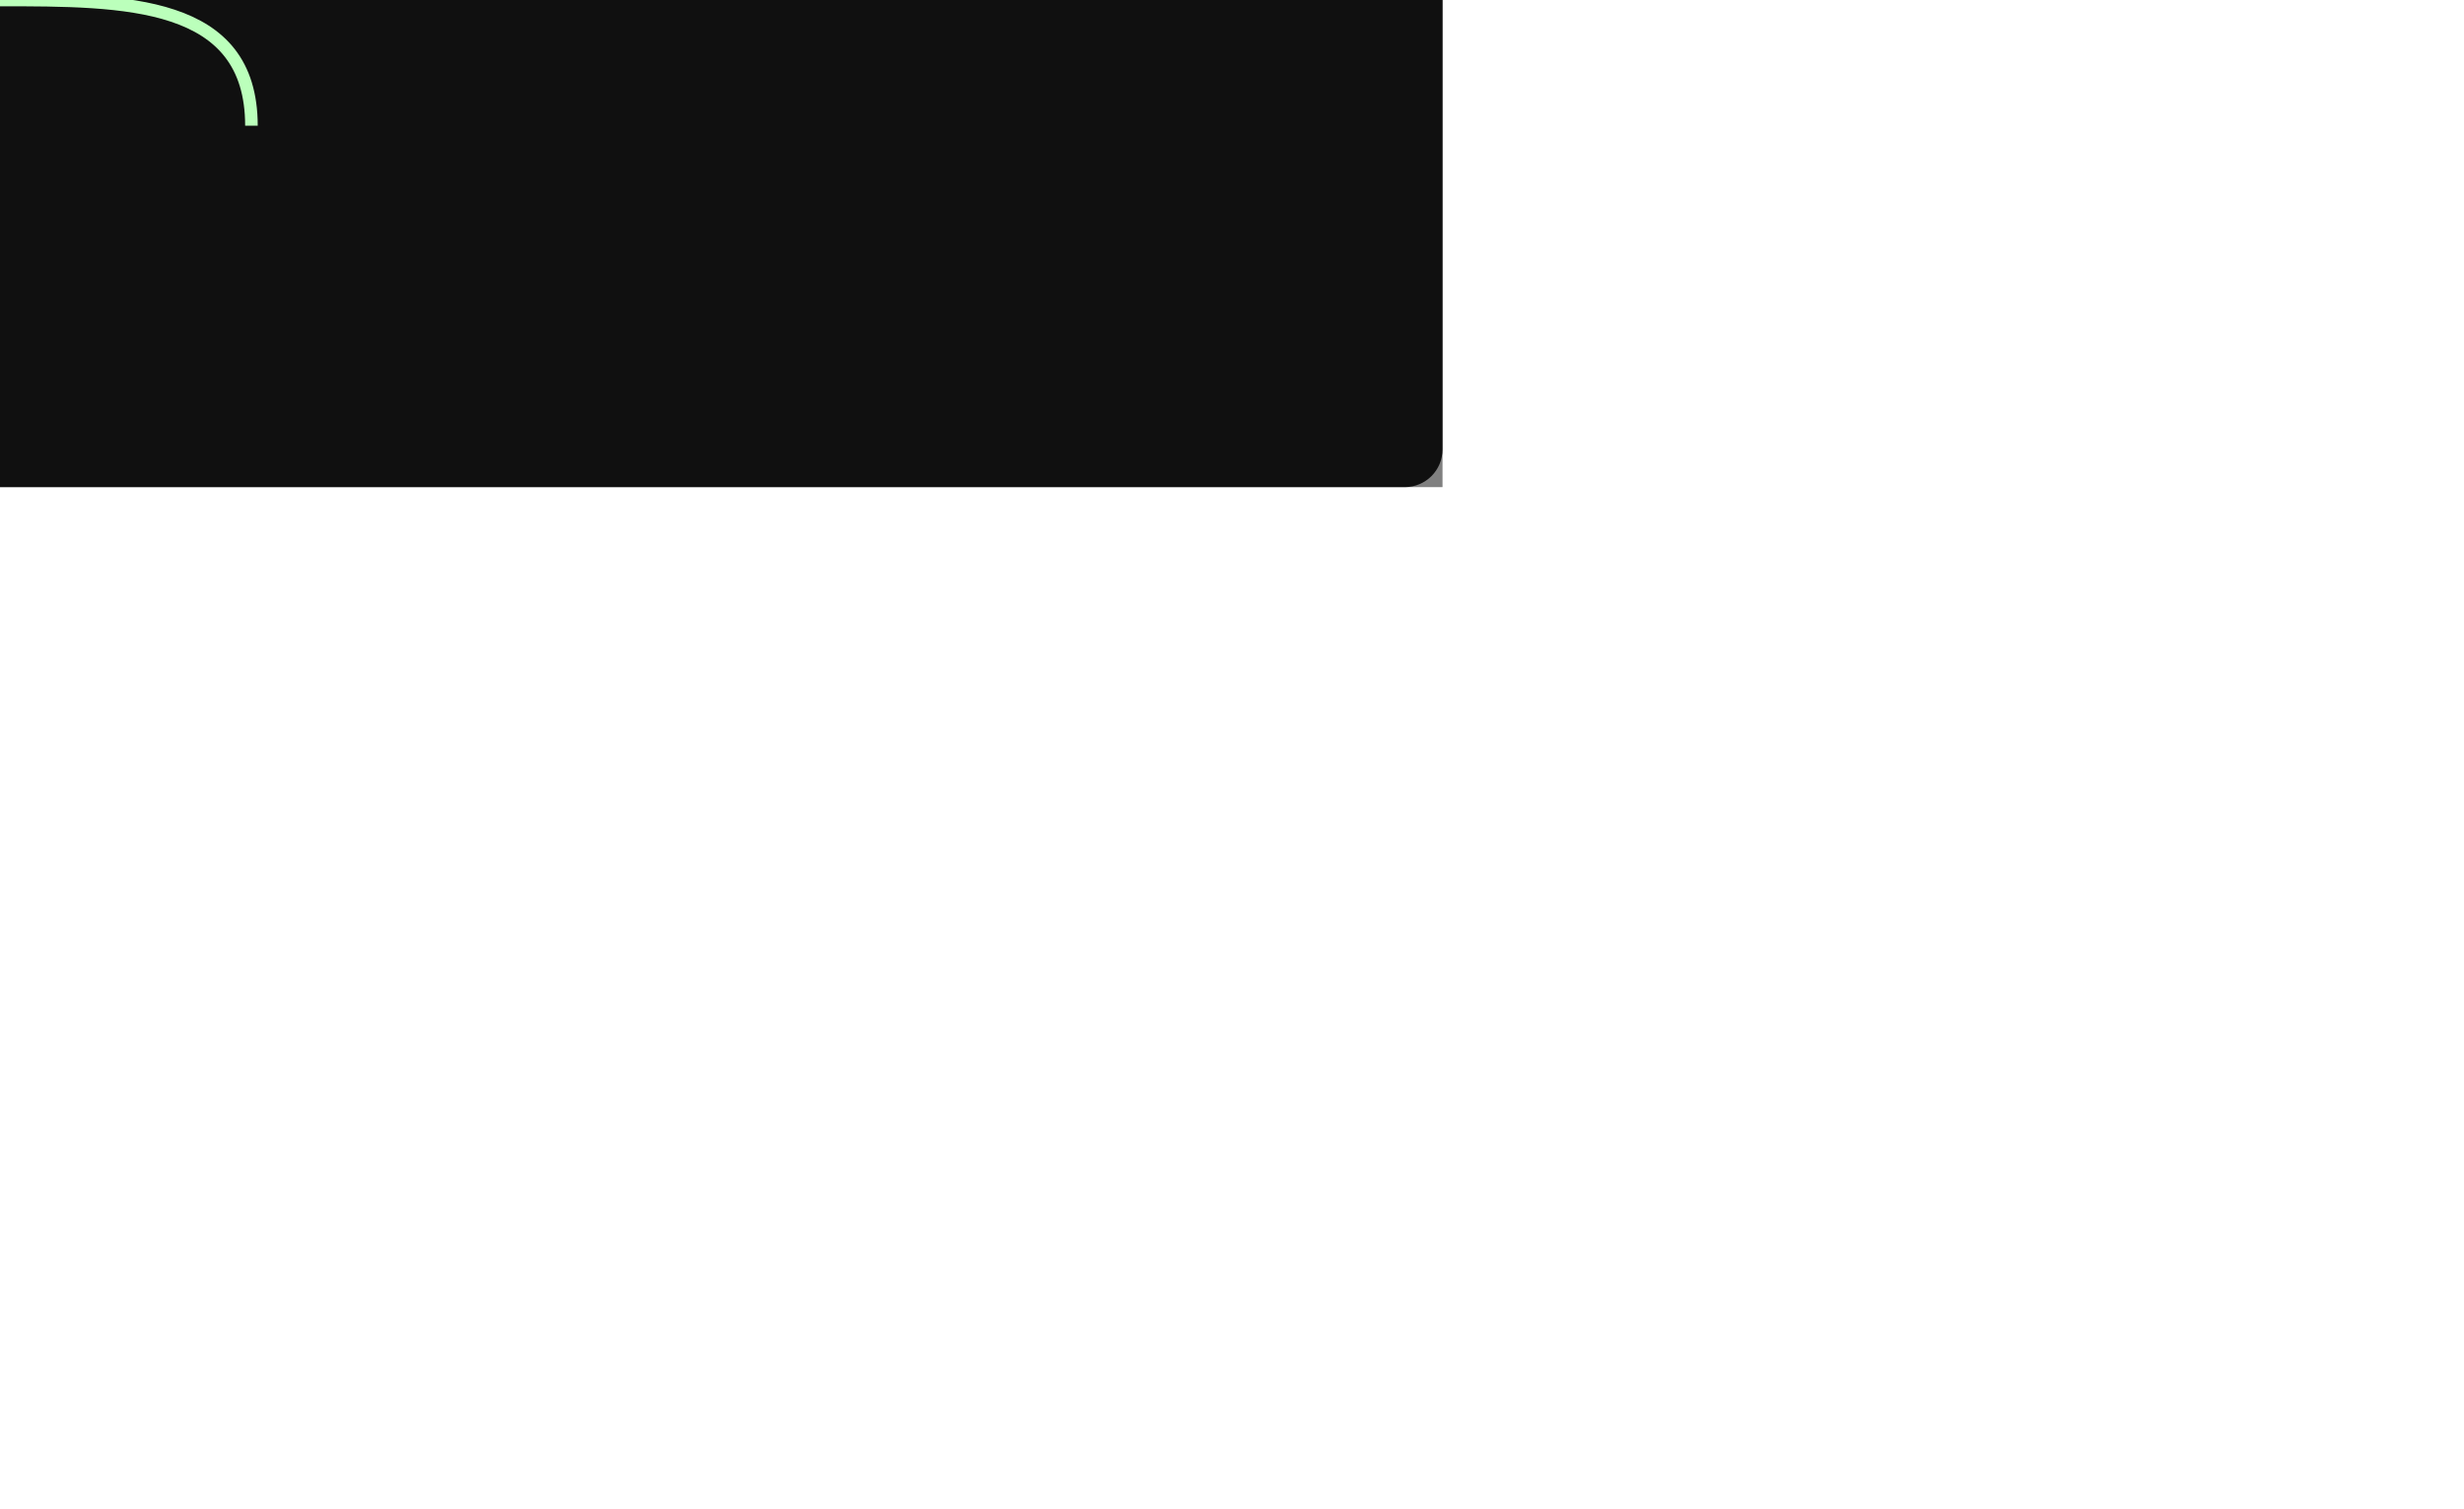 <svg xmlns="http://www.w3.org/2000/svg" width="980" height="600" viewBox="0 0 980 600">
	<rect x="0" y="0" width="980" height="600" fill="#808080" stroke="none"/>
	<style type="text/css"><![CDATA[
		:root {
			--line: #bbffbb;
			--box: #ddddff;
		}	
		#group {
			transform: translate(-100px, -50px) translate(50%, 50%);
		}
		svg {
			position: absolute;
			top: 50%;
			left: 50%;
			transform: translate(-50%, -50%);
		}
		path {
			fill: none;
			stroke: #bbffbb;
			stroke-width: 5px;
		}
		.mover-style {
			rx: 6;
			fill: #bbbbff;
			stroke: #ddddff;
			stroke-width: 5px;
			fill-opacity: 0.5;
		}
		.mover {
			width: 40px;
			height: 40px;
			transform: translate(-20px, -20px);
			offset-path: path('M0,0 C0,100 200,0 200,100');
		        animation: move 6s infinite alternate ease-in-out;
		}
		@keyframes move {
			0% {
				offset-distance: 0%;
			}
			100% {
				offset-distance: 100%;
			}
		}
	]]></style>
	<rect x="0" y="0" width="980" height="600" rx="15" fill="#101010"/>
	<g id="group">	
		<path d="M0,0 C0,100 200,0 200,100"></path>
		<rect class="mover mover-style"/>
	</g>
</svg>

